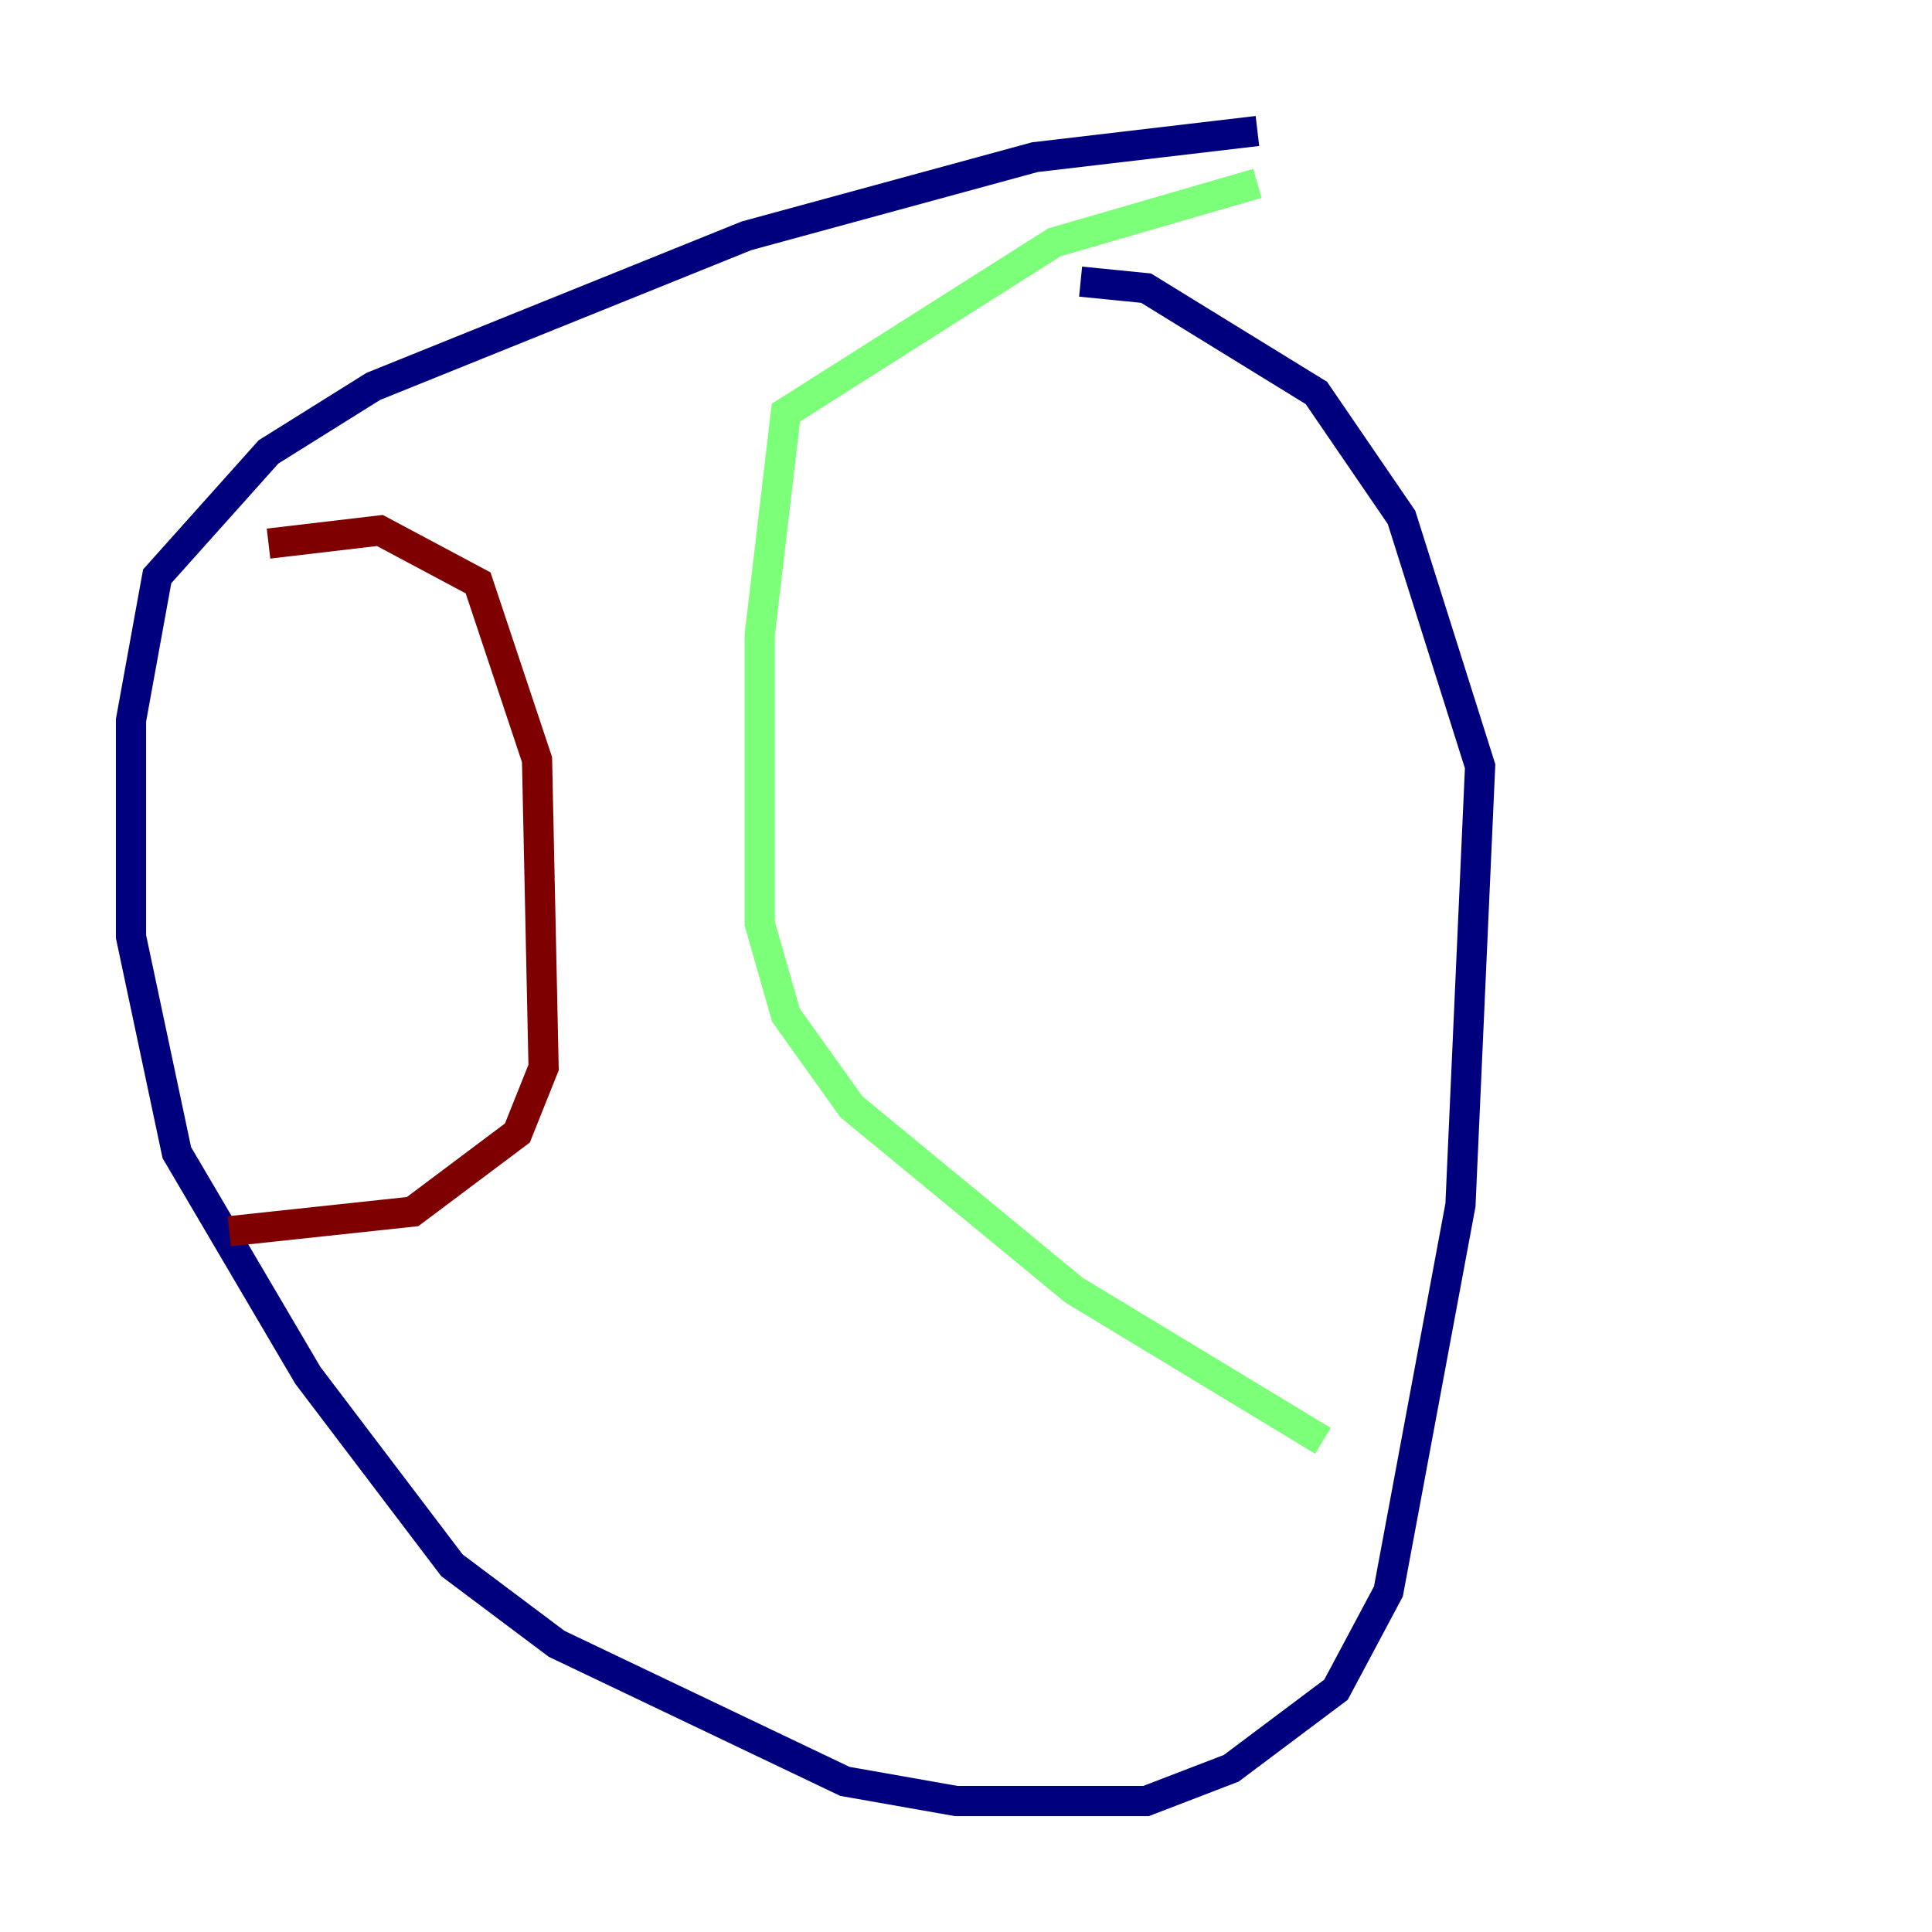 <?xml version="1.0" encoding="utf-8" ?>
<svg baseProfile="tiny" height="128" version="1.2" viewBox="0,0,128,128" width="128" xmlns="http://www.w3.org/2000/svg" xmlns:ev="http://www.w3.org/2001/xml-events" xmlns:xlink="http://www.w3.org/1999/xlink"><defs /><polyline fill="none" points="83.308,8.678 68.556,10.414 49.464,15.62 24.732,25.6 17.79,29.939 10.414,38.183 8.678,47.729 8.678,62.047 11.715,76.366 20.393,91.119 29.939,103.702 36.881,108.909 55.973,118.02 63.349,119.322 75.932,119.322 81.573,117.153 88.515,111.946 91.986,105.437 96.759,79.837 98.061,50.766 92.854,34.278 87.214,26.034 75.932,19.091 71.593,18.658" stroke="#00007f" stroke-width="2" /><polyline fill="none" points="83.308,12.149 69.858,16.054 52.068,27.336 50.332,42.088 50.332,61.18 52.068,67.254 56.407,73.329 71.159,85.478 87.647,95.458" stroke="#7cff79" stroke-width="2" /><polyline fill="none" points="17.79,36.014 25.166,35.146 31.675,38.617 35.58,50.332 36.014,70.725 34.278,75.064 27.336,80.271 15.186,81.573" stroke="#7f0000" stroke-width="2" /></svg>